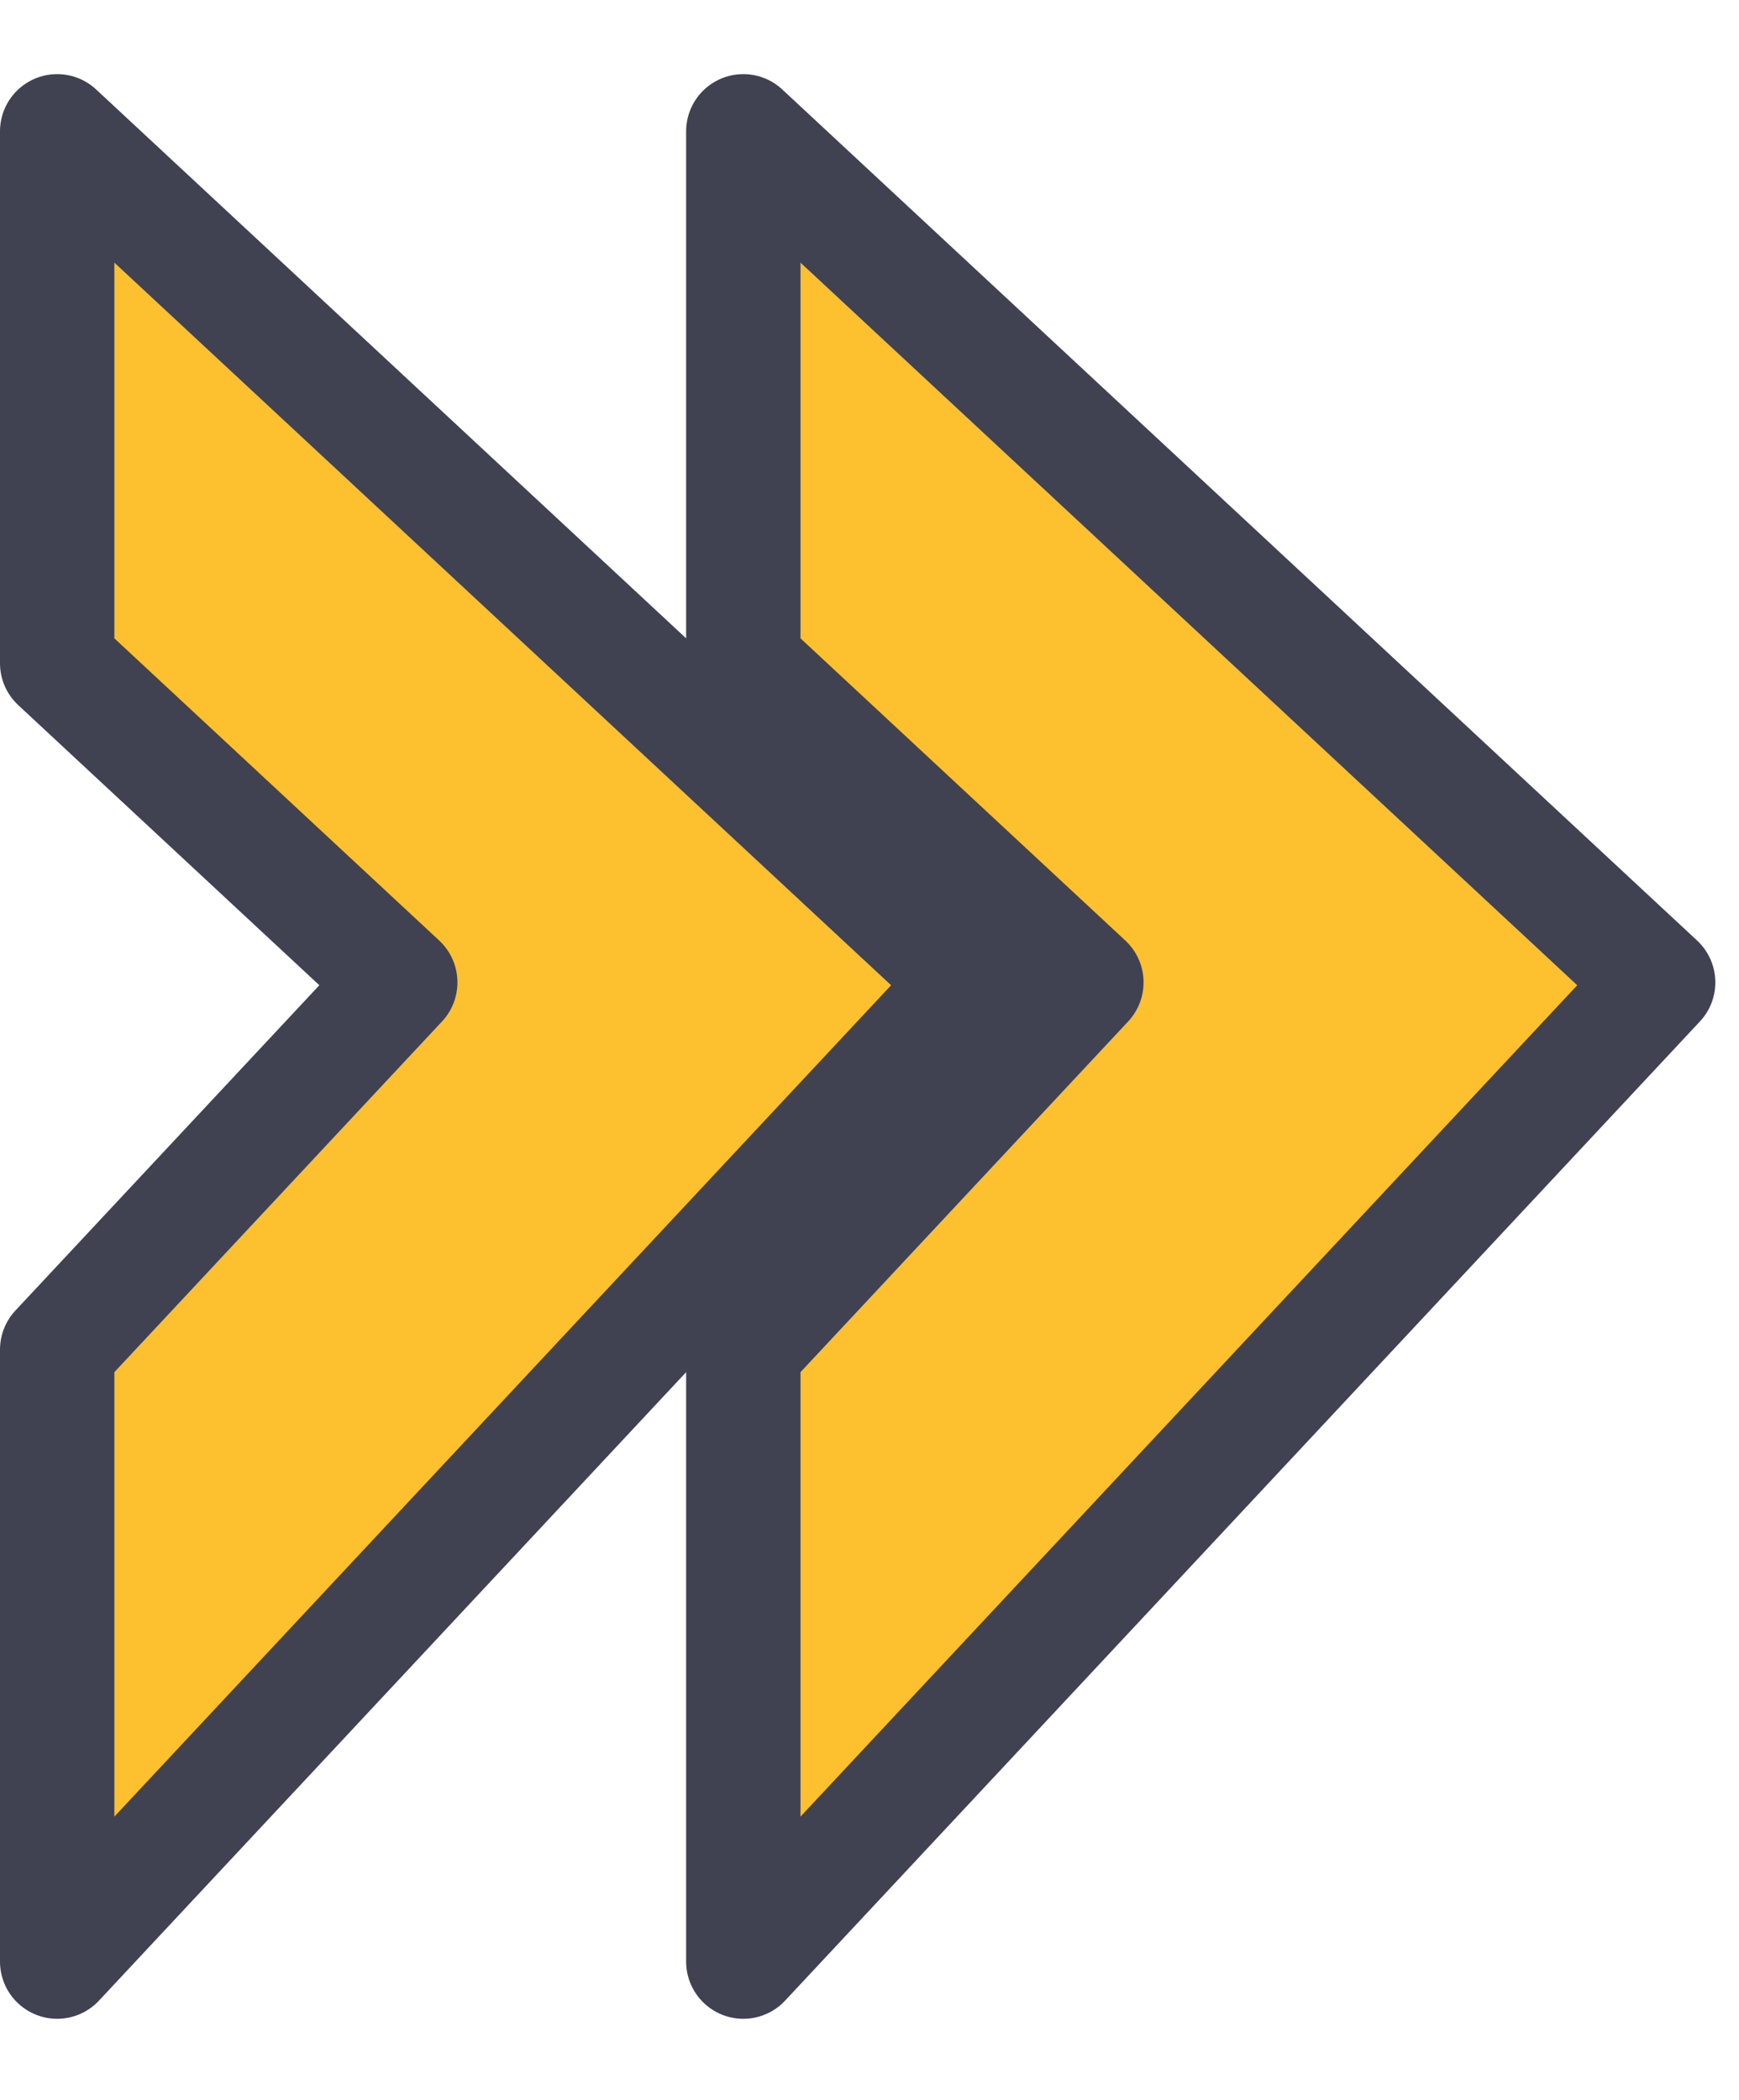 <svg xmlns="http://www.w3.org/2000/svg" width="15.207" height="18.355" viewBox="0 0 15.207 18.355">
  <path id="expand_button_arrow" d="M6,16V10.65L9,7.44,6,4.65V0l8,7.44L6,16l0,0ZM0,16V10.65L3,7.44,0,4.65V0L8,7.44,0,16l0,0Z" transform="translate(0.5 1.148)" fill="#fdc02f" stroke="#404252" stroke-linecap="round" stroke-linejoin="round" stroke-width="1"/>
</svg>
